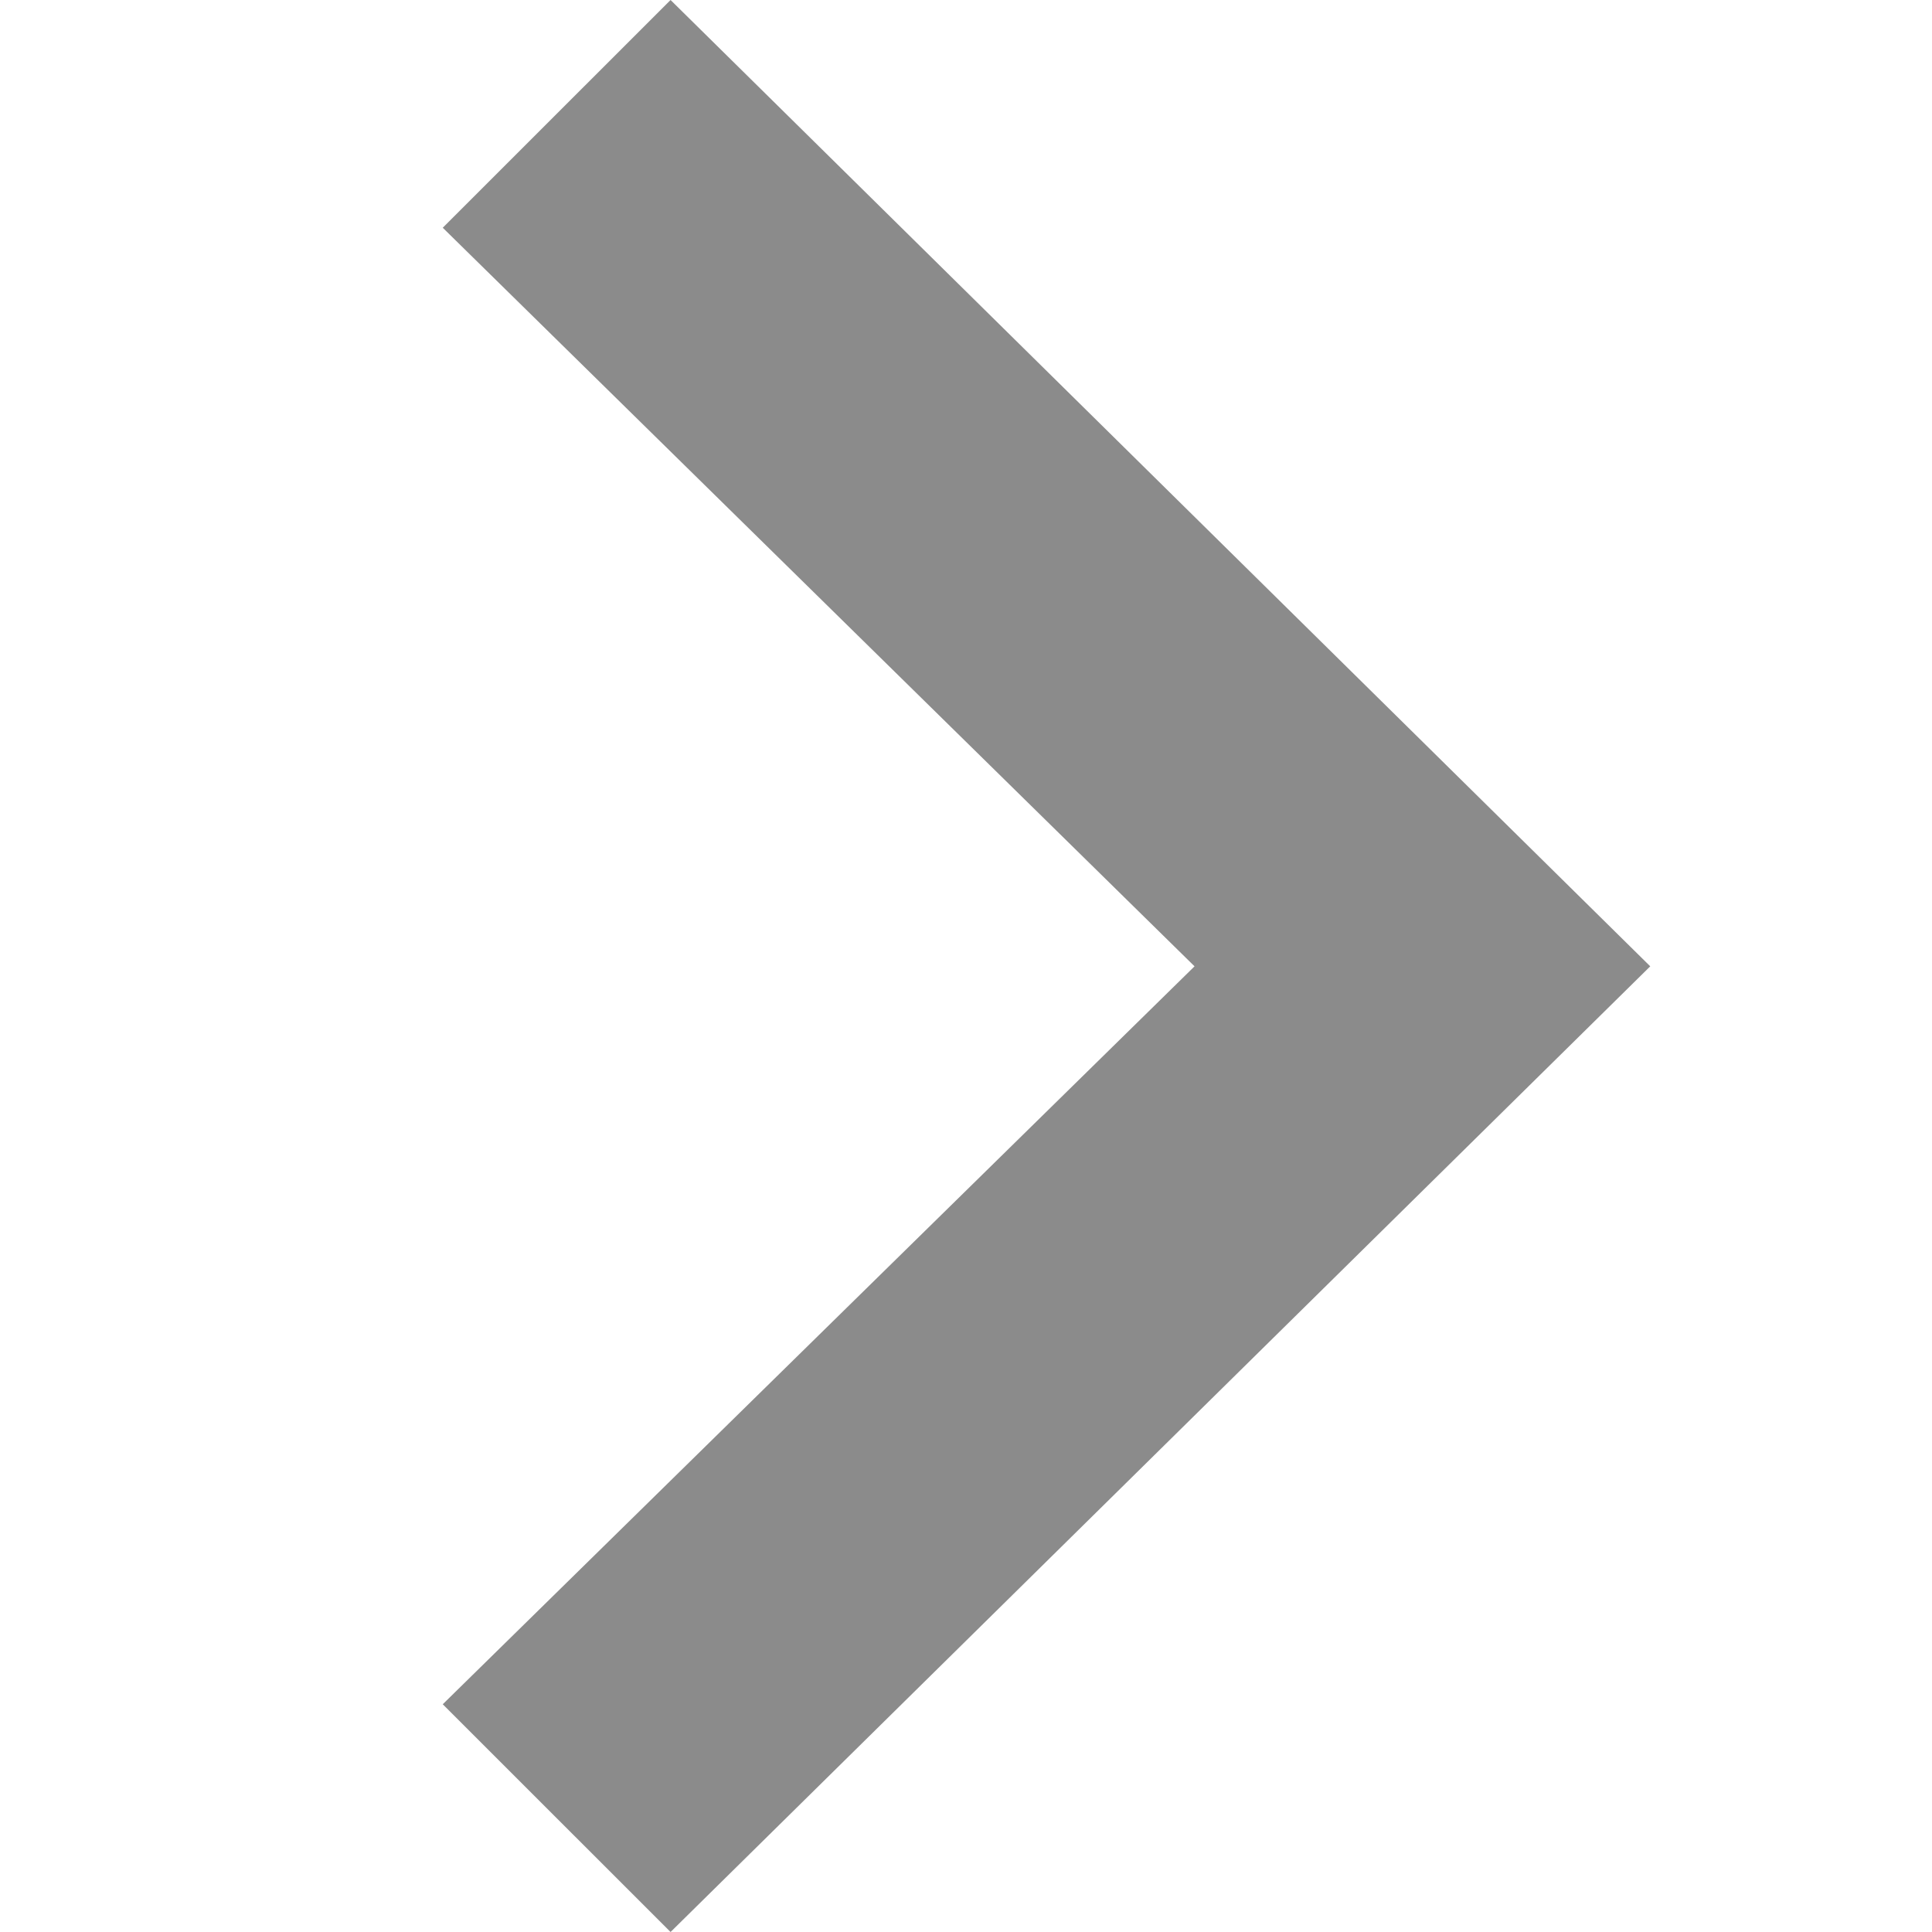 <svg width="24" height="24" viewBox="0 0 24 24" fill="none" xmlns="http://www.w3.org/2000/svg">
<path d="M8.33 0L5.5 2.829L14.839 12.004L5.5 21.171L8.33 24L20.5 12.004L8.33 0Z" fill="#8B8B8B"/>
</svg>

